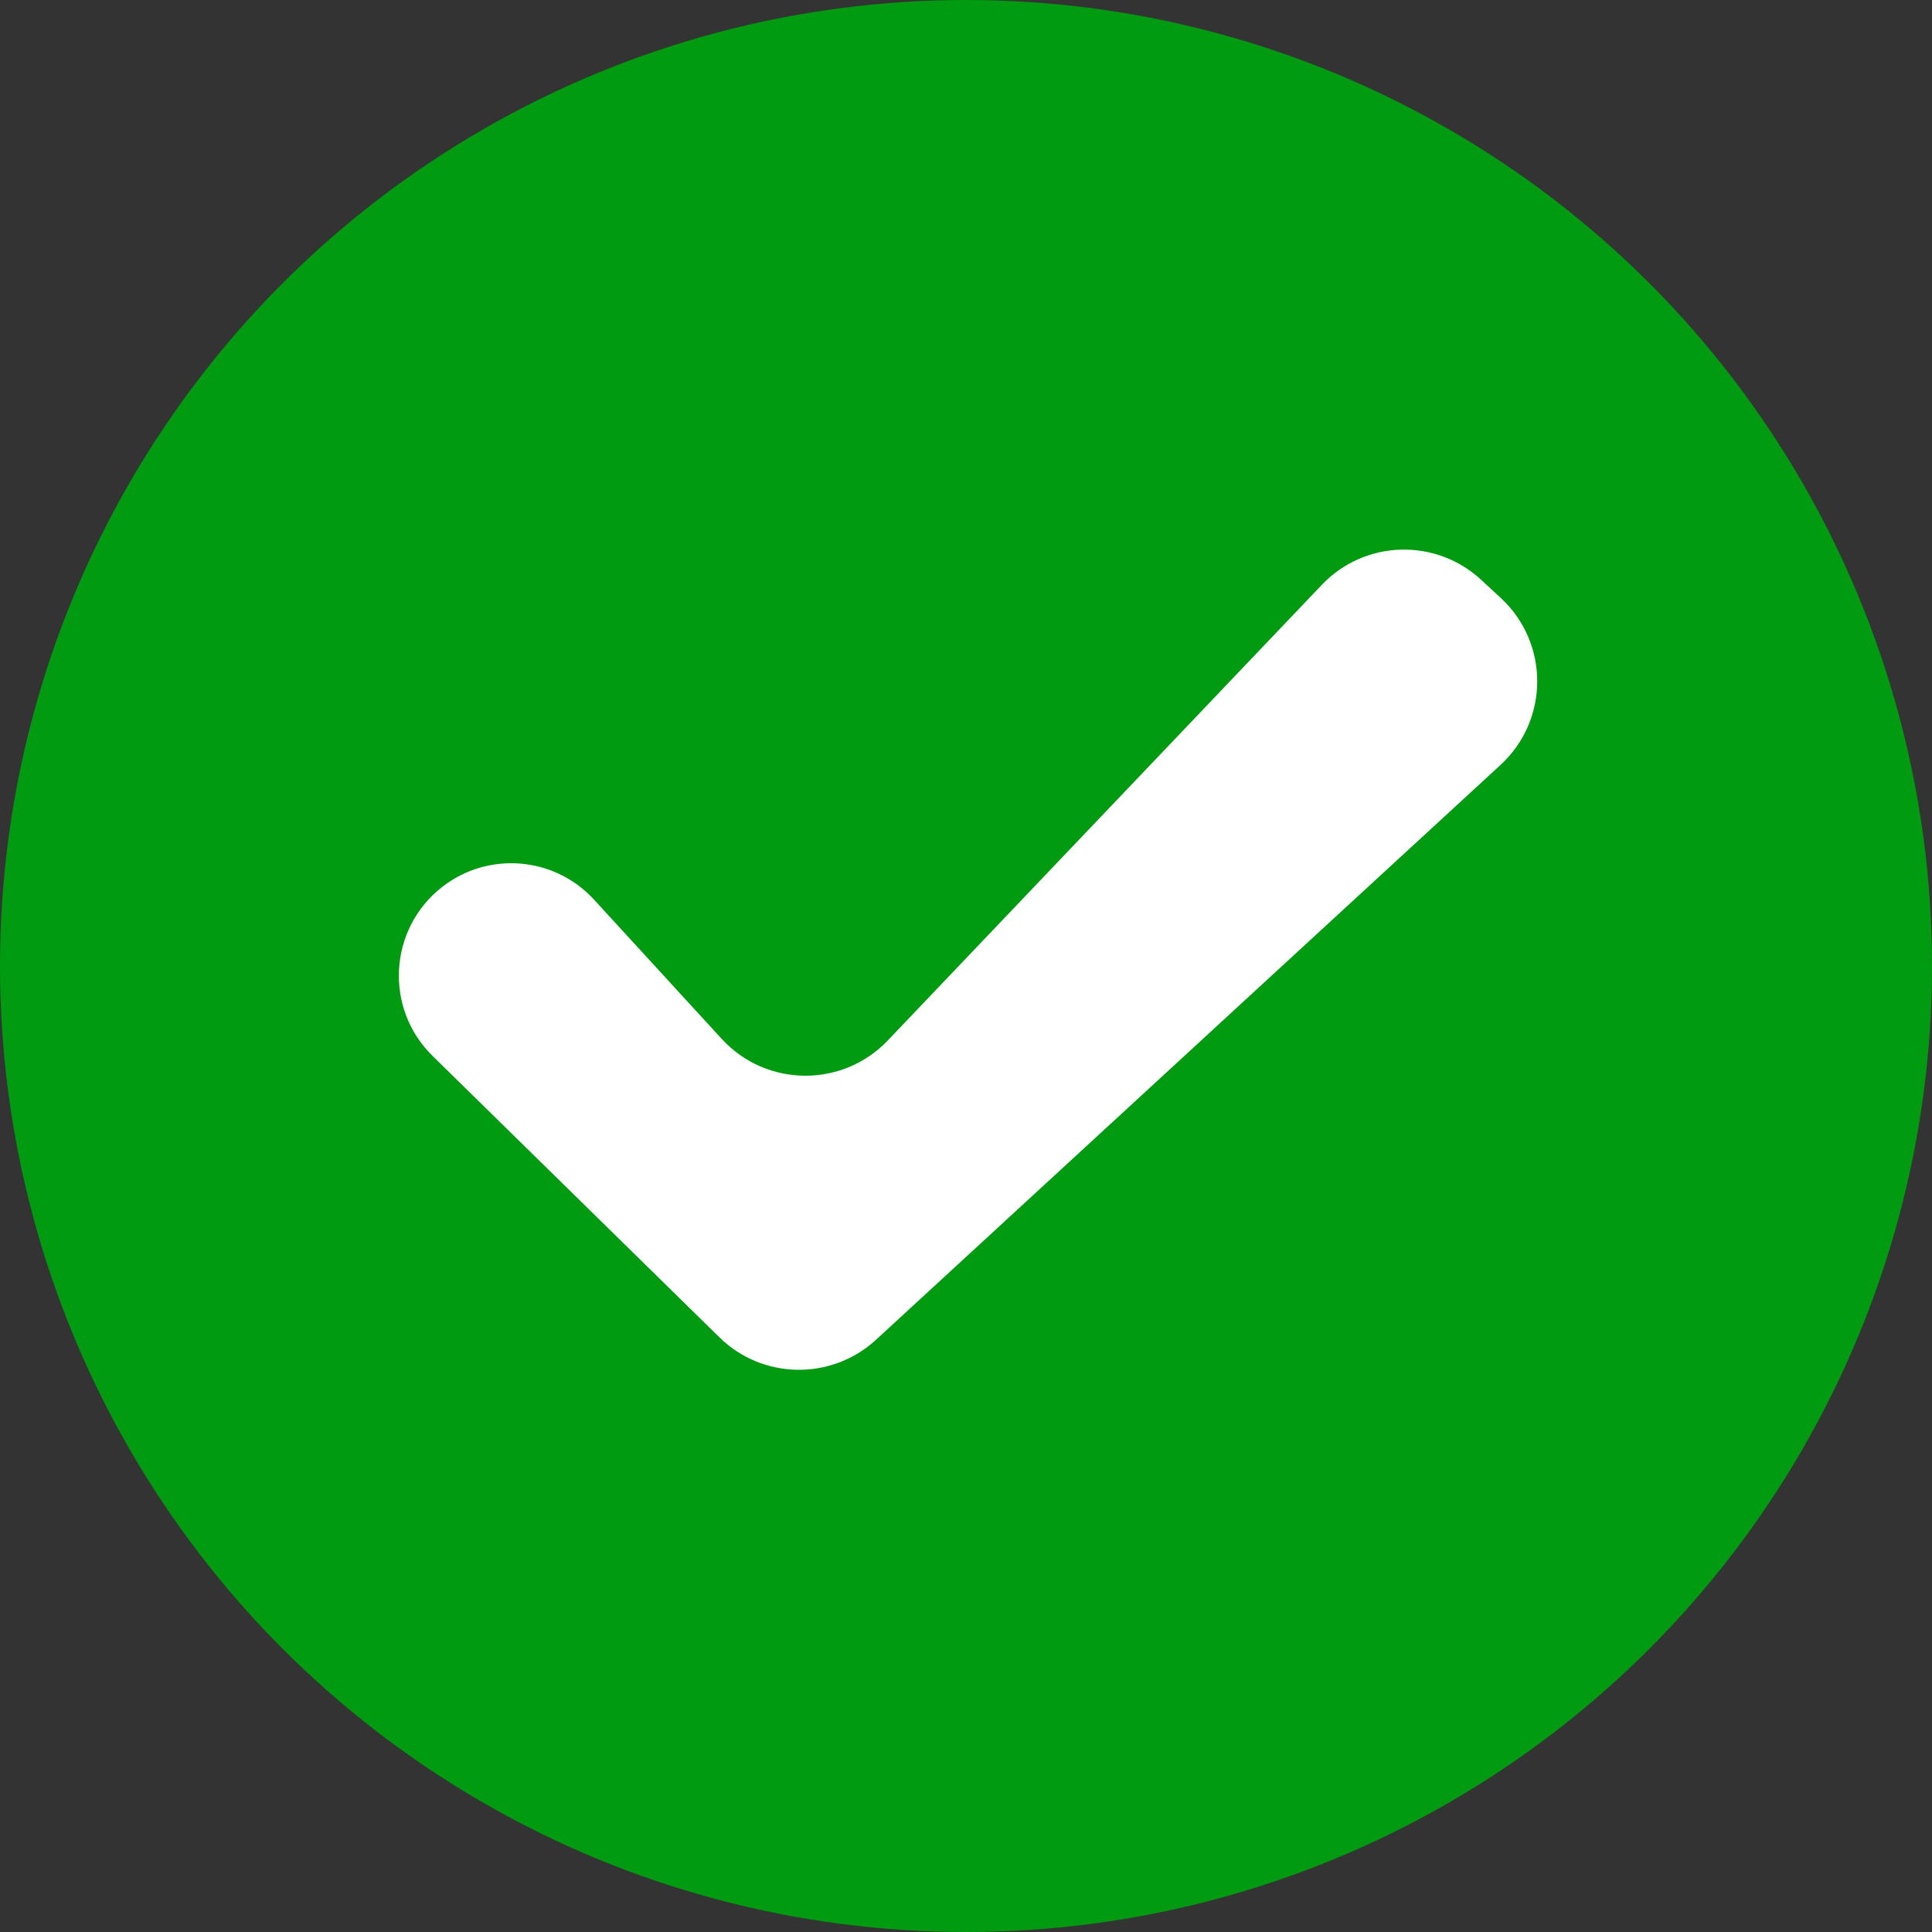 <svg width="17" height="17" viewBox="0 0 17 17" fill="none" xmlns="http://www.w3.org/2000/svg">
<rect x="0" y="0" width="17" height="17" fill="#333333" stroke="none"/>
<circle cx="8.5" cy="8.5" r="8.5" fill="#009B10"/>
<path fill-rule="evenodd" clip-rule="evenodd" d="M13.206 5.262C13.634 5.658 13.633 6.336 13.203 6.731L7.708 11.789C7.316 12.149 6.71 12.14 6.33 11.767L3.806 9.291C3.379 8.872 3.419 8.173 3.89 7.805C4.296 7.488 4.878 7.536 5.227 7.916L6.351 9.142C6.742 9.568 7.413 9.574 7.812 9.155L11.631 5.146C12.008 4.75 12.633 4.731 13.034 5.103L13.206 5.262Z" fill="white"/>
</svg>
